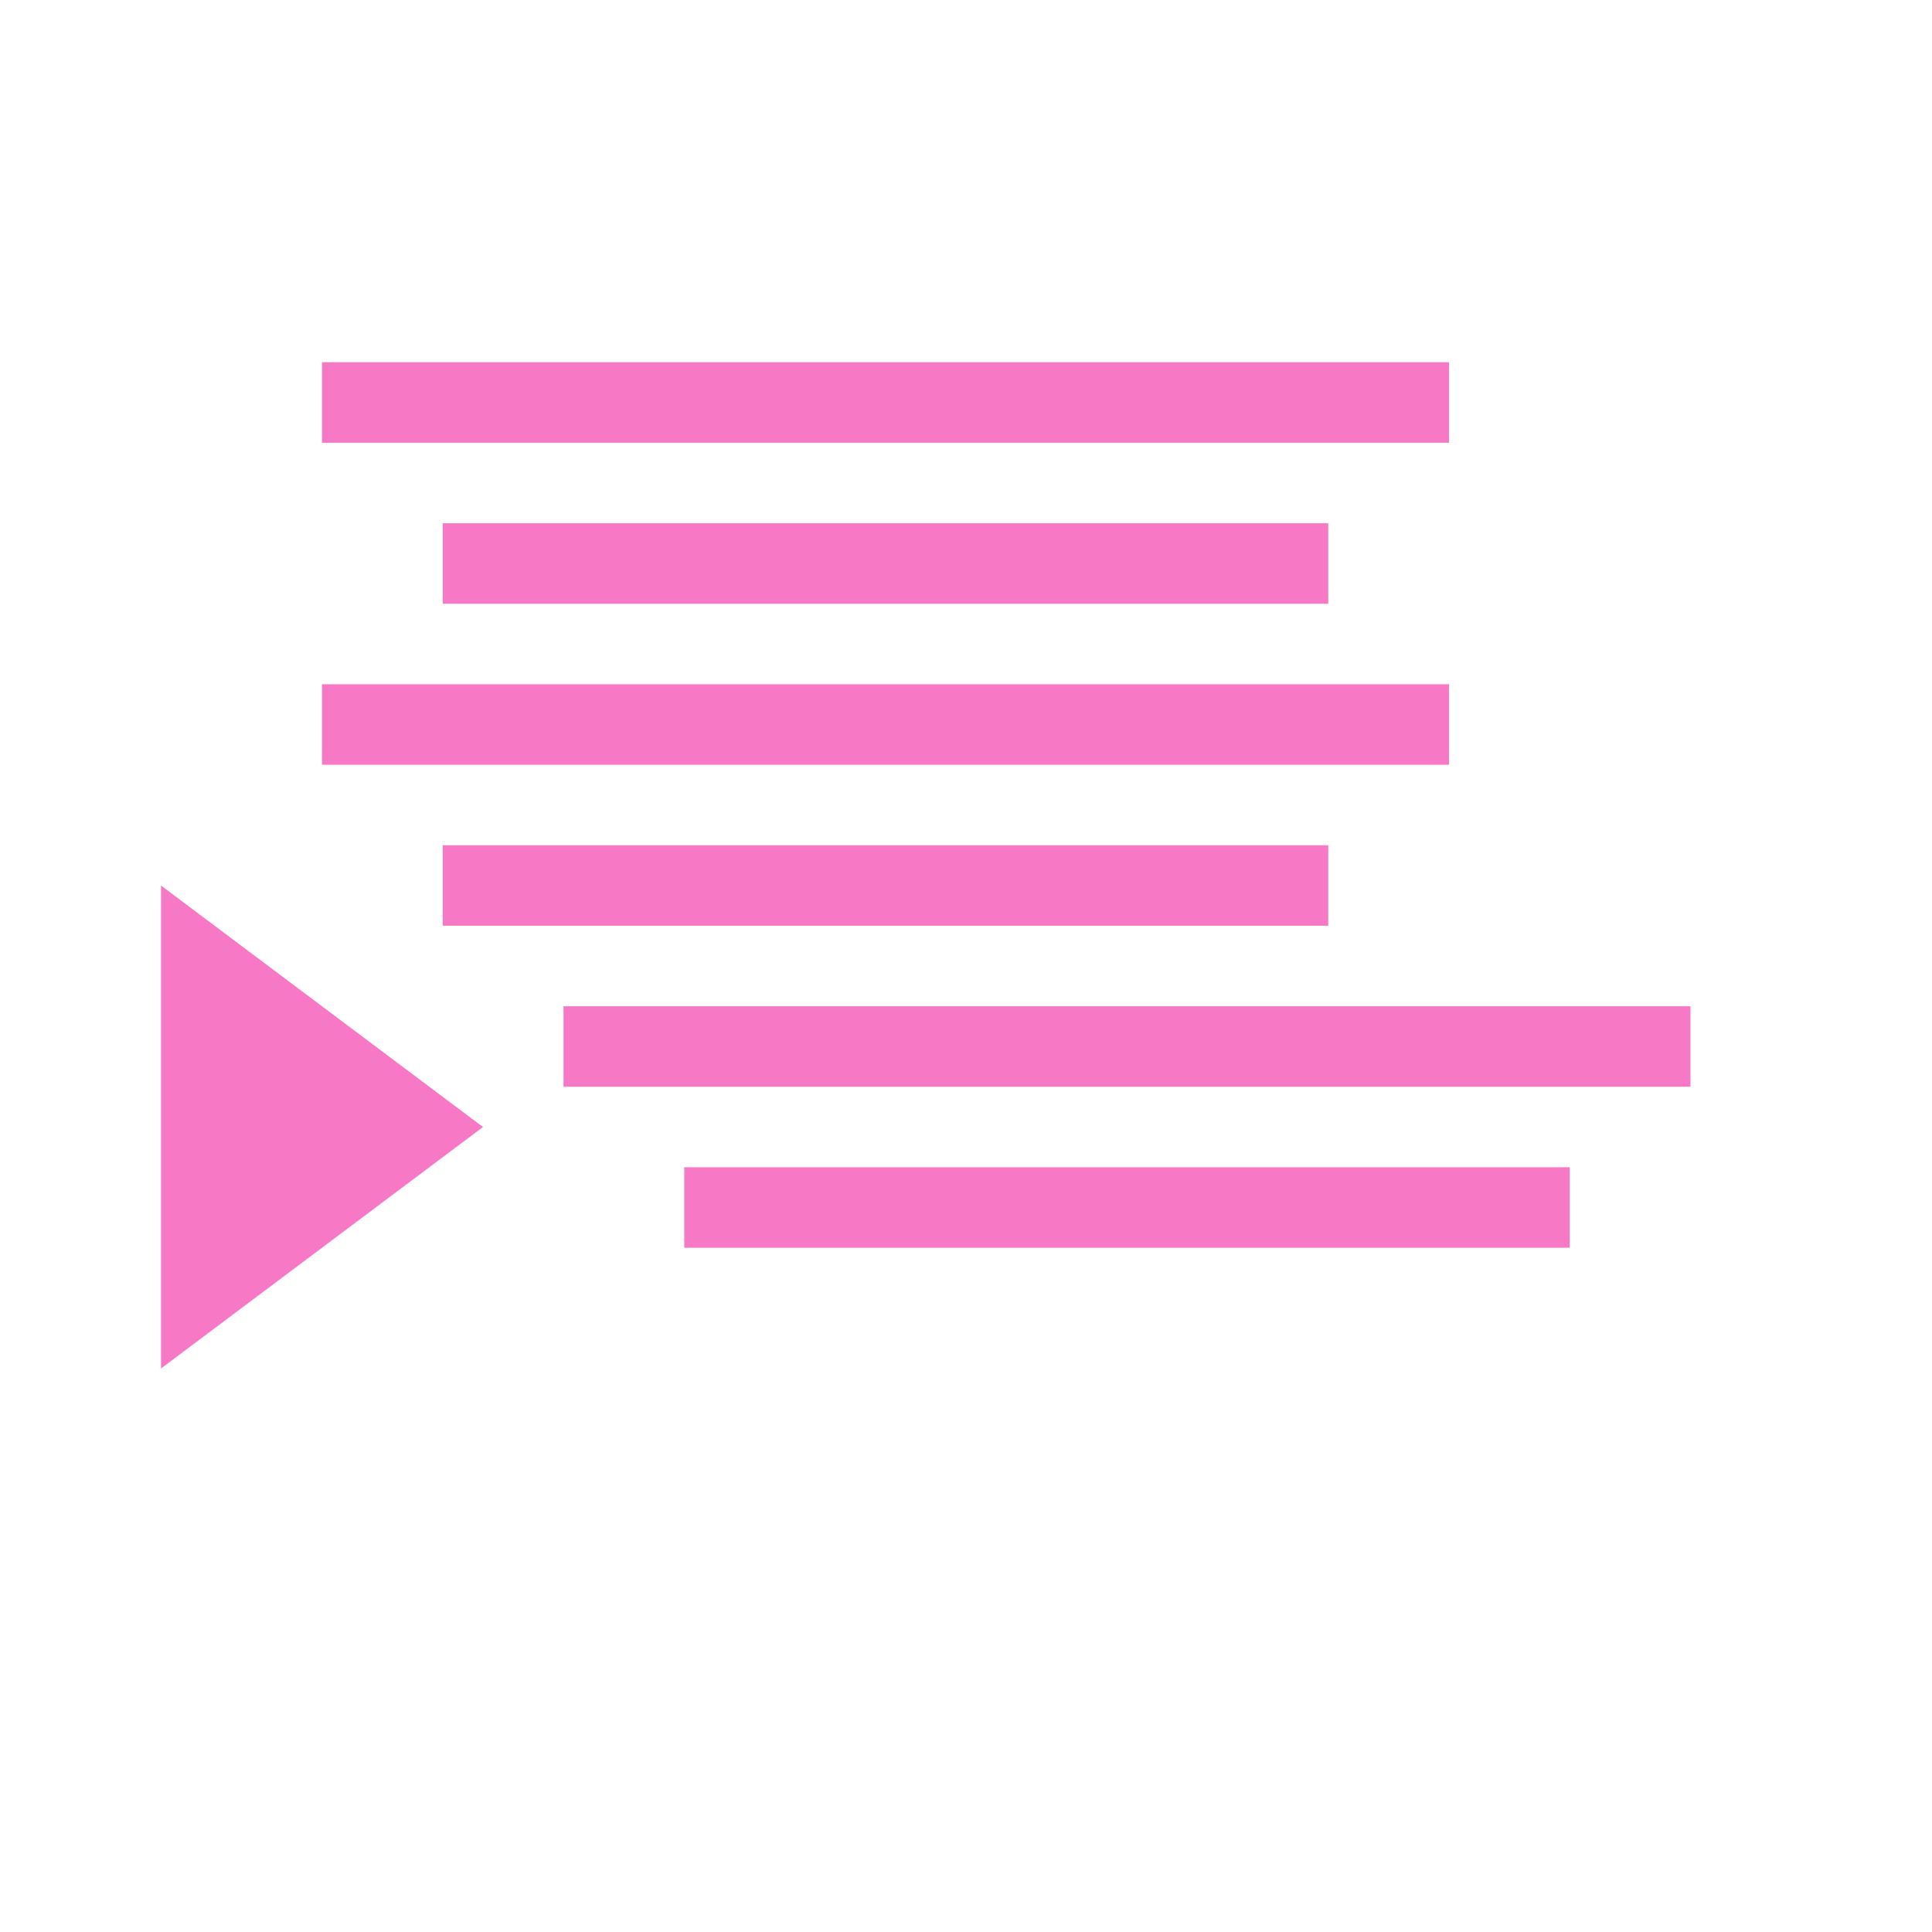 <?xml version="1.0" encoding="UTF-8" standalone="no"?>
<!-- Created with Inkscape (http://www.inkscape.org/) -->

<svg
   xmlns:dc="http://purl.org/dc/elements/1.1/"
   xmlns:cc="http://creativecommons.org/ns#"
   xmlns:rdf="http://www.w3.org/1999/02/22-rdf-syntax-ns#"
   xmlns:svg="http://www.w3.org/2000/svg"
   xmlns="http://www.w3.org/2000/svg"
   xmlns:sodipodi="http://sodipodi.sourceforge.net/DTD/sodipodi-0.dtd"
   xmlns:inkscape="http://www.inkscape.org/namespaces/inkscape"
   width="48"
   height="48"
   id="svg2"
   version="1.1"
   inkscape:version="0.48.3.1 r9886"
   sodipodi:docname="format-indent-less.svg">
  <defs
     id="defs4" />
  <sodipodi:namedview
     id="base"
     pagecolor="#ffffff"
     bordercolor="#666666"
     borderopacity="1.0"
     inkscape:pageopacity="0.0"
     inkscape:pageshadow="2"
     inkscape:zoom="3.959798"
     inkscape:cx="1.2561658"
     inkscape:cy="39.995442"
     inkscape:document-units="px"
     inkscape:current-layer="layer1"
     showgrid="true"
     inkscape:window-width="1280"
     inkscape:window-height="721"
     inkscape:window-x="0"
     inkscape:window-y="22"
     inkscape:window-maximized="1">
    <inkscape:grid
       type="xygrid"
       id="grid2993" />
  </sodipodi:namedview>
  <g
     inkscape:label="Capa 1"
     inkscape:groupmode="layer"
     id="layer1"
     transform="translate(0,-1004.362)">
    <rect
       style="fill:none;stroke:none"
       id="rect3767"
       width="48"
       height="48"
       x="0"
       y="1004.362" />
    <rect
       style="fill:none;stroke:none"
       id="rect2991"
       width="48"
       height="48"
       x="0"
       y="1004.362" />
    <g
       id="g3815"
       transform="matrix(-1,0,0,1,46,0)">
      <path
         transform="translate(0,1004.362)"
         inkscape:connector-curvature="0"
         id="path2995"
         d="m 10,9 0,2 28,0 0,-2 z"
         style="opacity:1.0;fill:#F778C5;fill-opacity:1;stroke:none" />
      <path
         inkscape:connector-curvature="0"
         id="path2995-7"
         d="m 13,1017.362 0,2 22,0 0,-2 z"
         style="opacity:1.0;fill:#F778C5;fill-opacity:1;stroke:none" />
      <path
         inkscape:connector-curvature="0"
         id="path2995-3"
         d="m 10,1021.362 0,2 28,0 0,-2 z"
         style="opacity:1.0;fill:#F778C5;fill-opacity:1;stroke:none" />
      <path
         inkscape:connector-curvature="0"
         id="path2995-7-5"
         d="m 13,1025.362 0,2 22,0 0,-2 z"
         style="opacity:1.0;fill:#F778C5;fill-opacity:1;stroke:none" />
      <path
         inkscape:connector-curvature="0"
         id="path2995-4"
         d="m 4,1029.362 0,2 28,0 0,-2 z"
         style="opacity:1.0;fill:#F778C5;fill-opacity:1;stroke:none" />
      <path
         inkscape:connector-curvature="0"
         id="path2995-7-8"
         d="m 7,1033.362 0,2 22,0 0,-2 z"
         style="opacity:1.0;fill:#F778C5;fill-opacity:1;stroke:none" />
      <path
         sodipodi:nodetypes="cccc"
         inkscape:connector-curvature="0"
         id="path3813"
         d="m 34,1032.362 8,-6 0,12 z"
         style="opacity:1.0;fill:#F778C5;fill-opacity:1;stroke:none" />
    </g>
  </g>
</svg>
